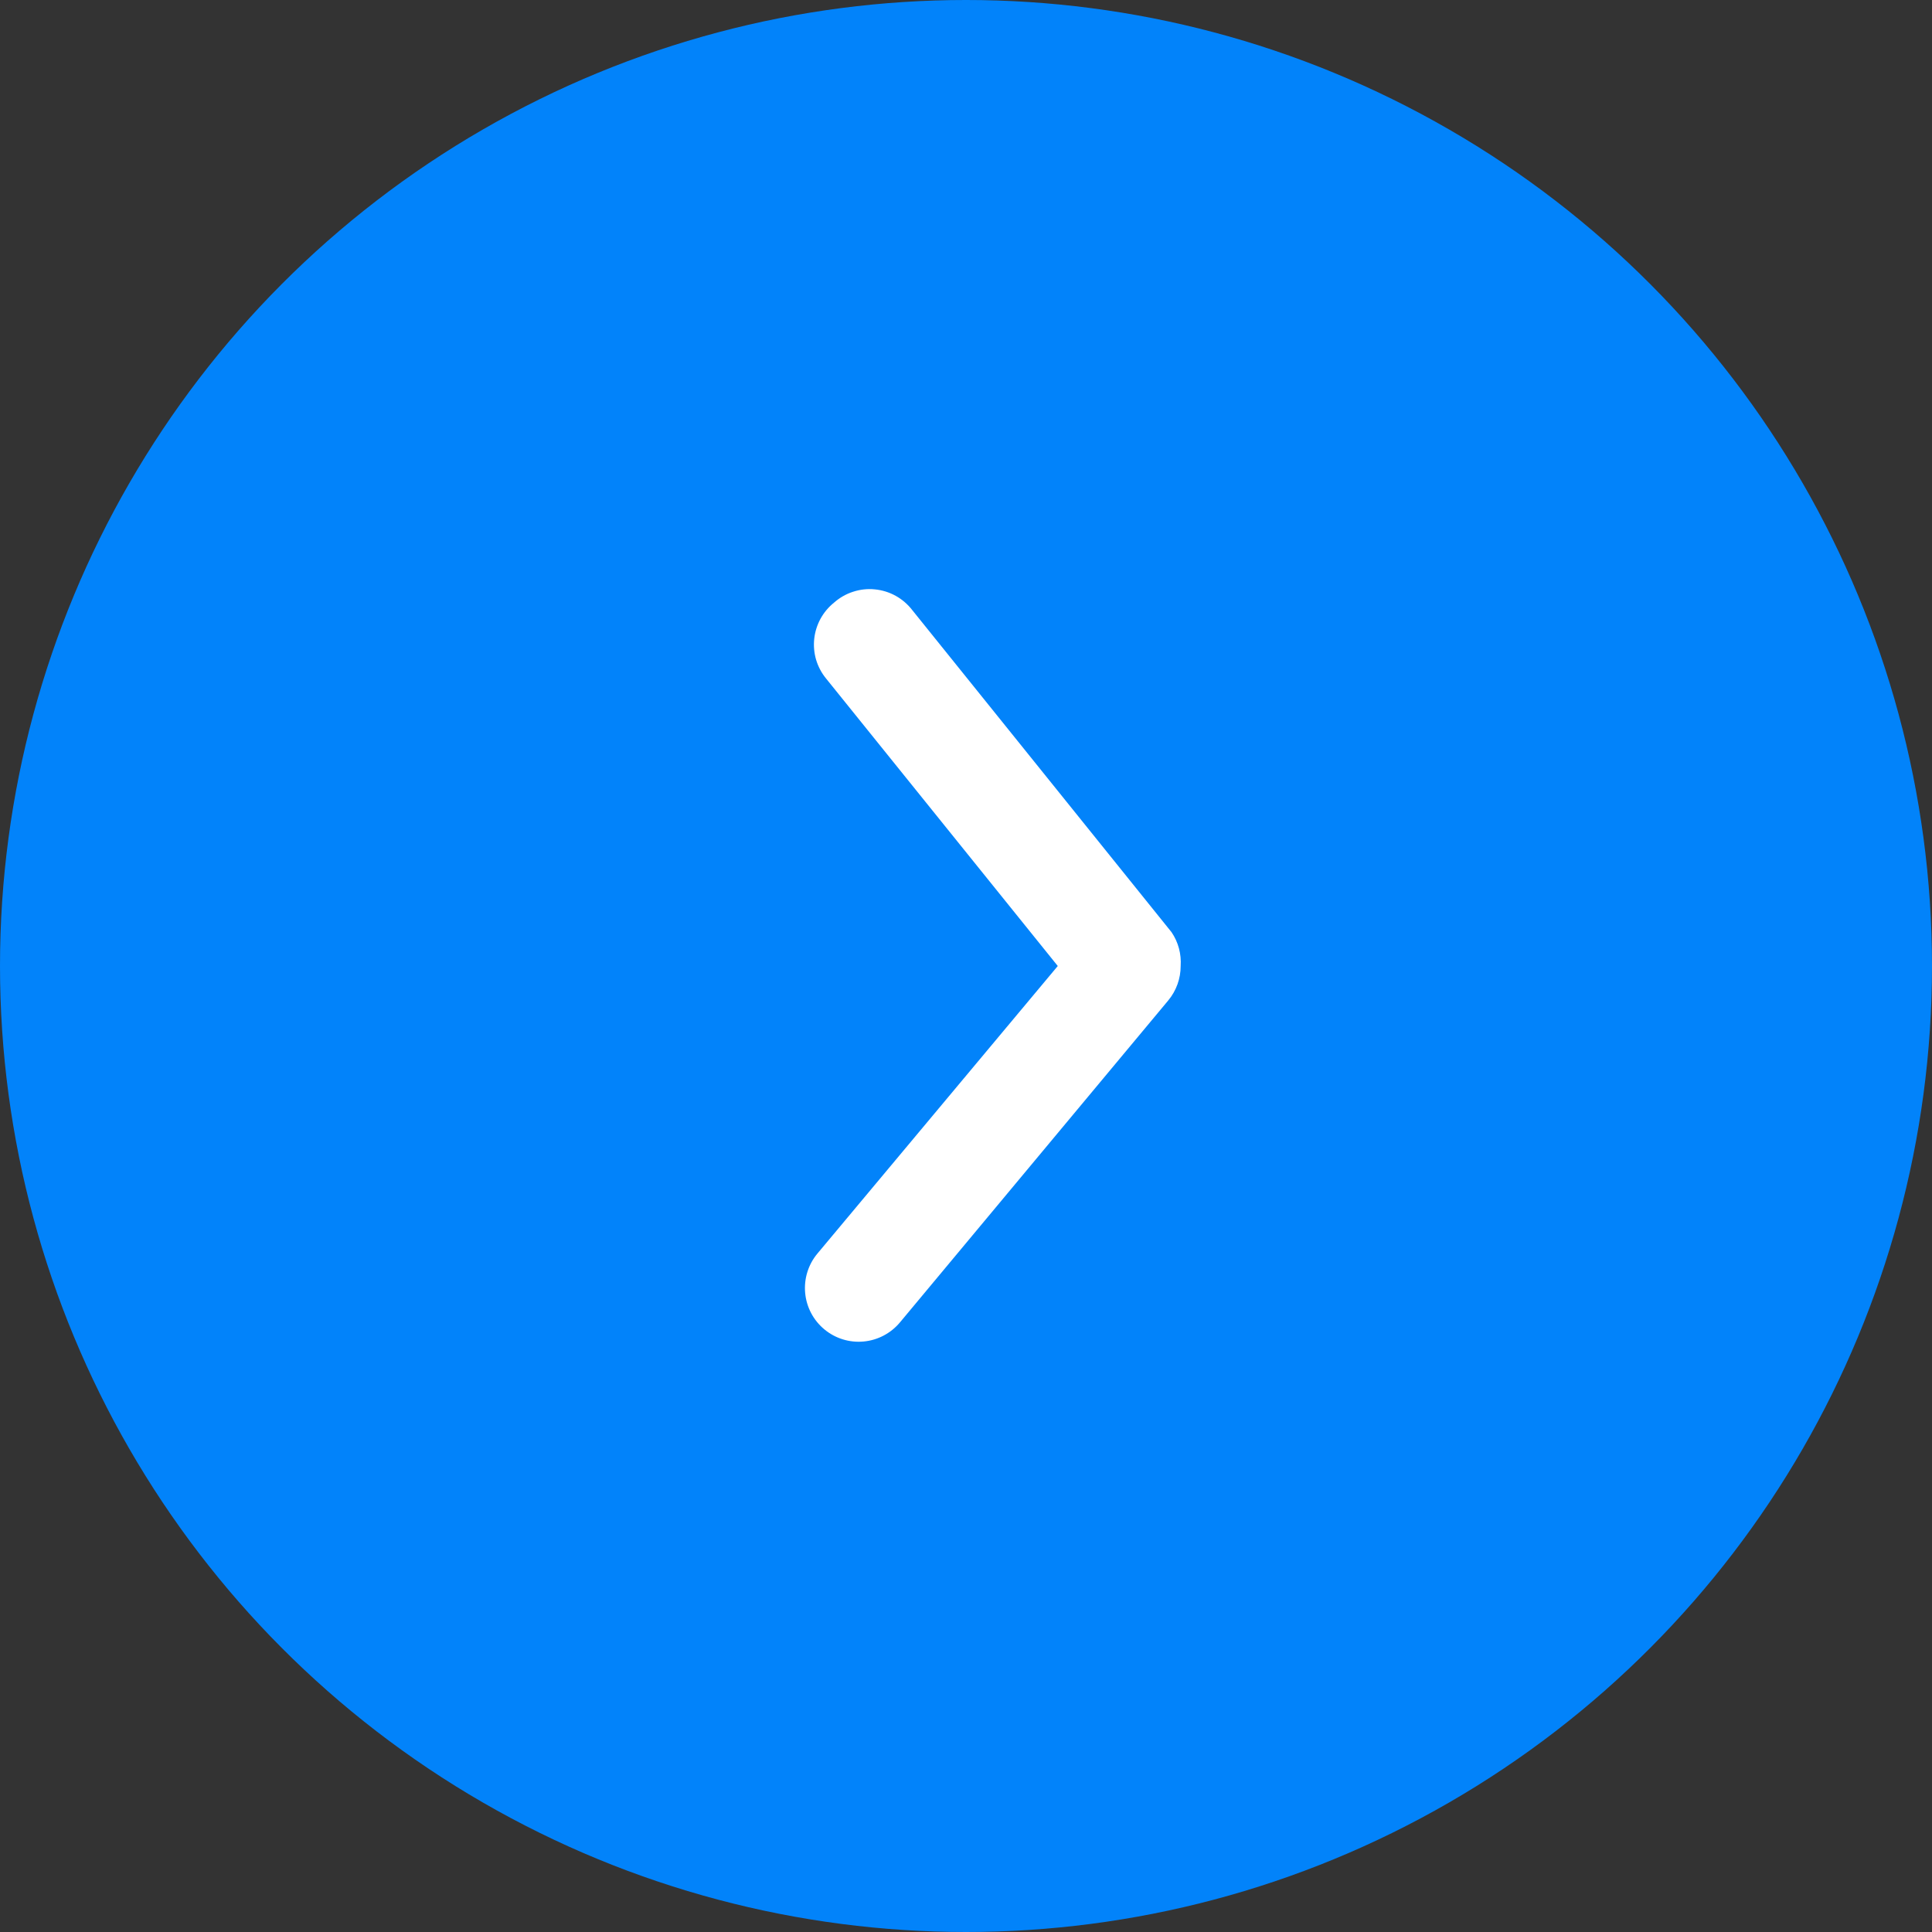 <svg width="36" height="36" viewBox="0 0 36 36" fill="none" xmlns="http://www.w3.org/2000/svg">
<rect x="0" y="0" width="36" height="36" fill="#333333" stroke="none"/>
<circle cx="18" cy="18" r="18" fill="#0283FA"/>
<path d="M22 18C22 18.234 21.919 18.46 21.77 18.64L16.77 24.64C16.6 24.844 16.356 24.973 16.092 24.997C15.828 25.022 15.564 24.94 15.36 24.77C15.156 24.601 15.027 24.357 15.003 24.092C14.979 23.828 15.06 23.564 15.23 23.36L19.71 18L15.39 12.64C15.307 12.538 15.245 12.42 15.207 12.294C15.17 12.168 15.158 12.035 15.172 11.904C15.186 11.773 15.226 11.646 15.289 11.53C15.352 11.415 15.437 11.313 15.54 11.23C15.643 11.139 15.763 11.069 15.894 11.027C16.025 10.984 16.163 10.968 16.3 10.982C16.438 10.995 16.57 11.036 16.691 11.103C16.811 11.17 16.916 11.261 17 11.37L21.83 17.37C21.956 17.555 22.015 17.777 22 18Z" fill="white"/>
</svg>
